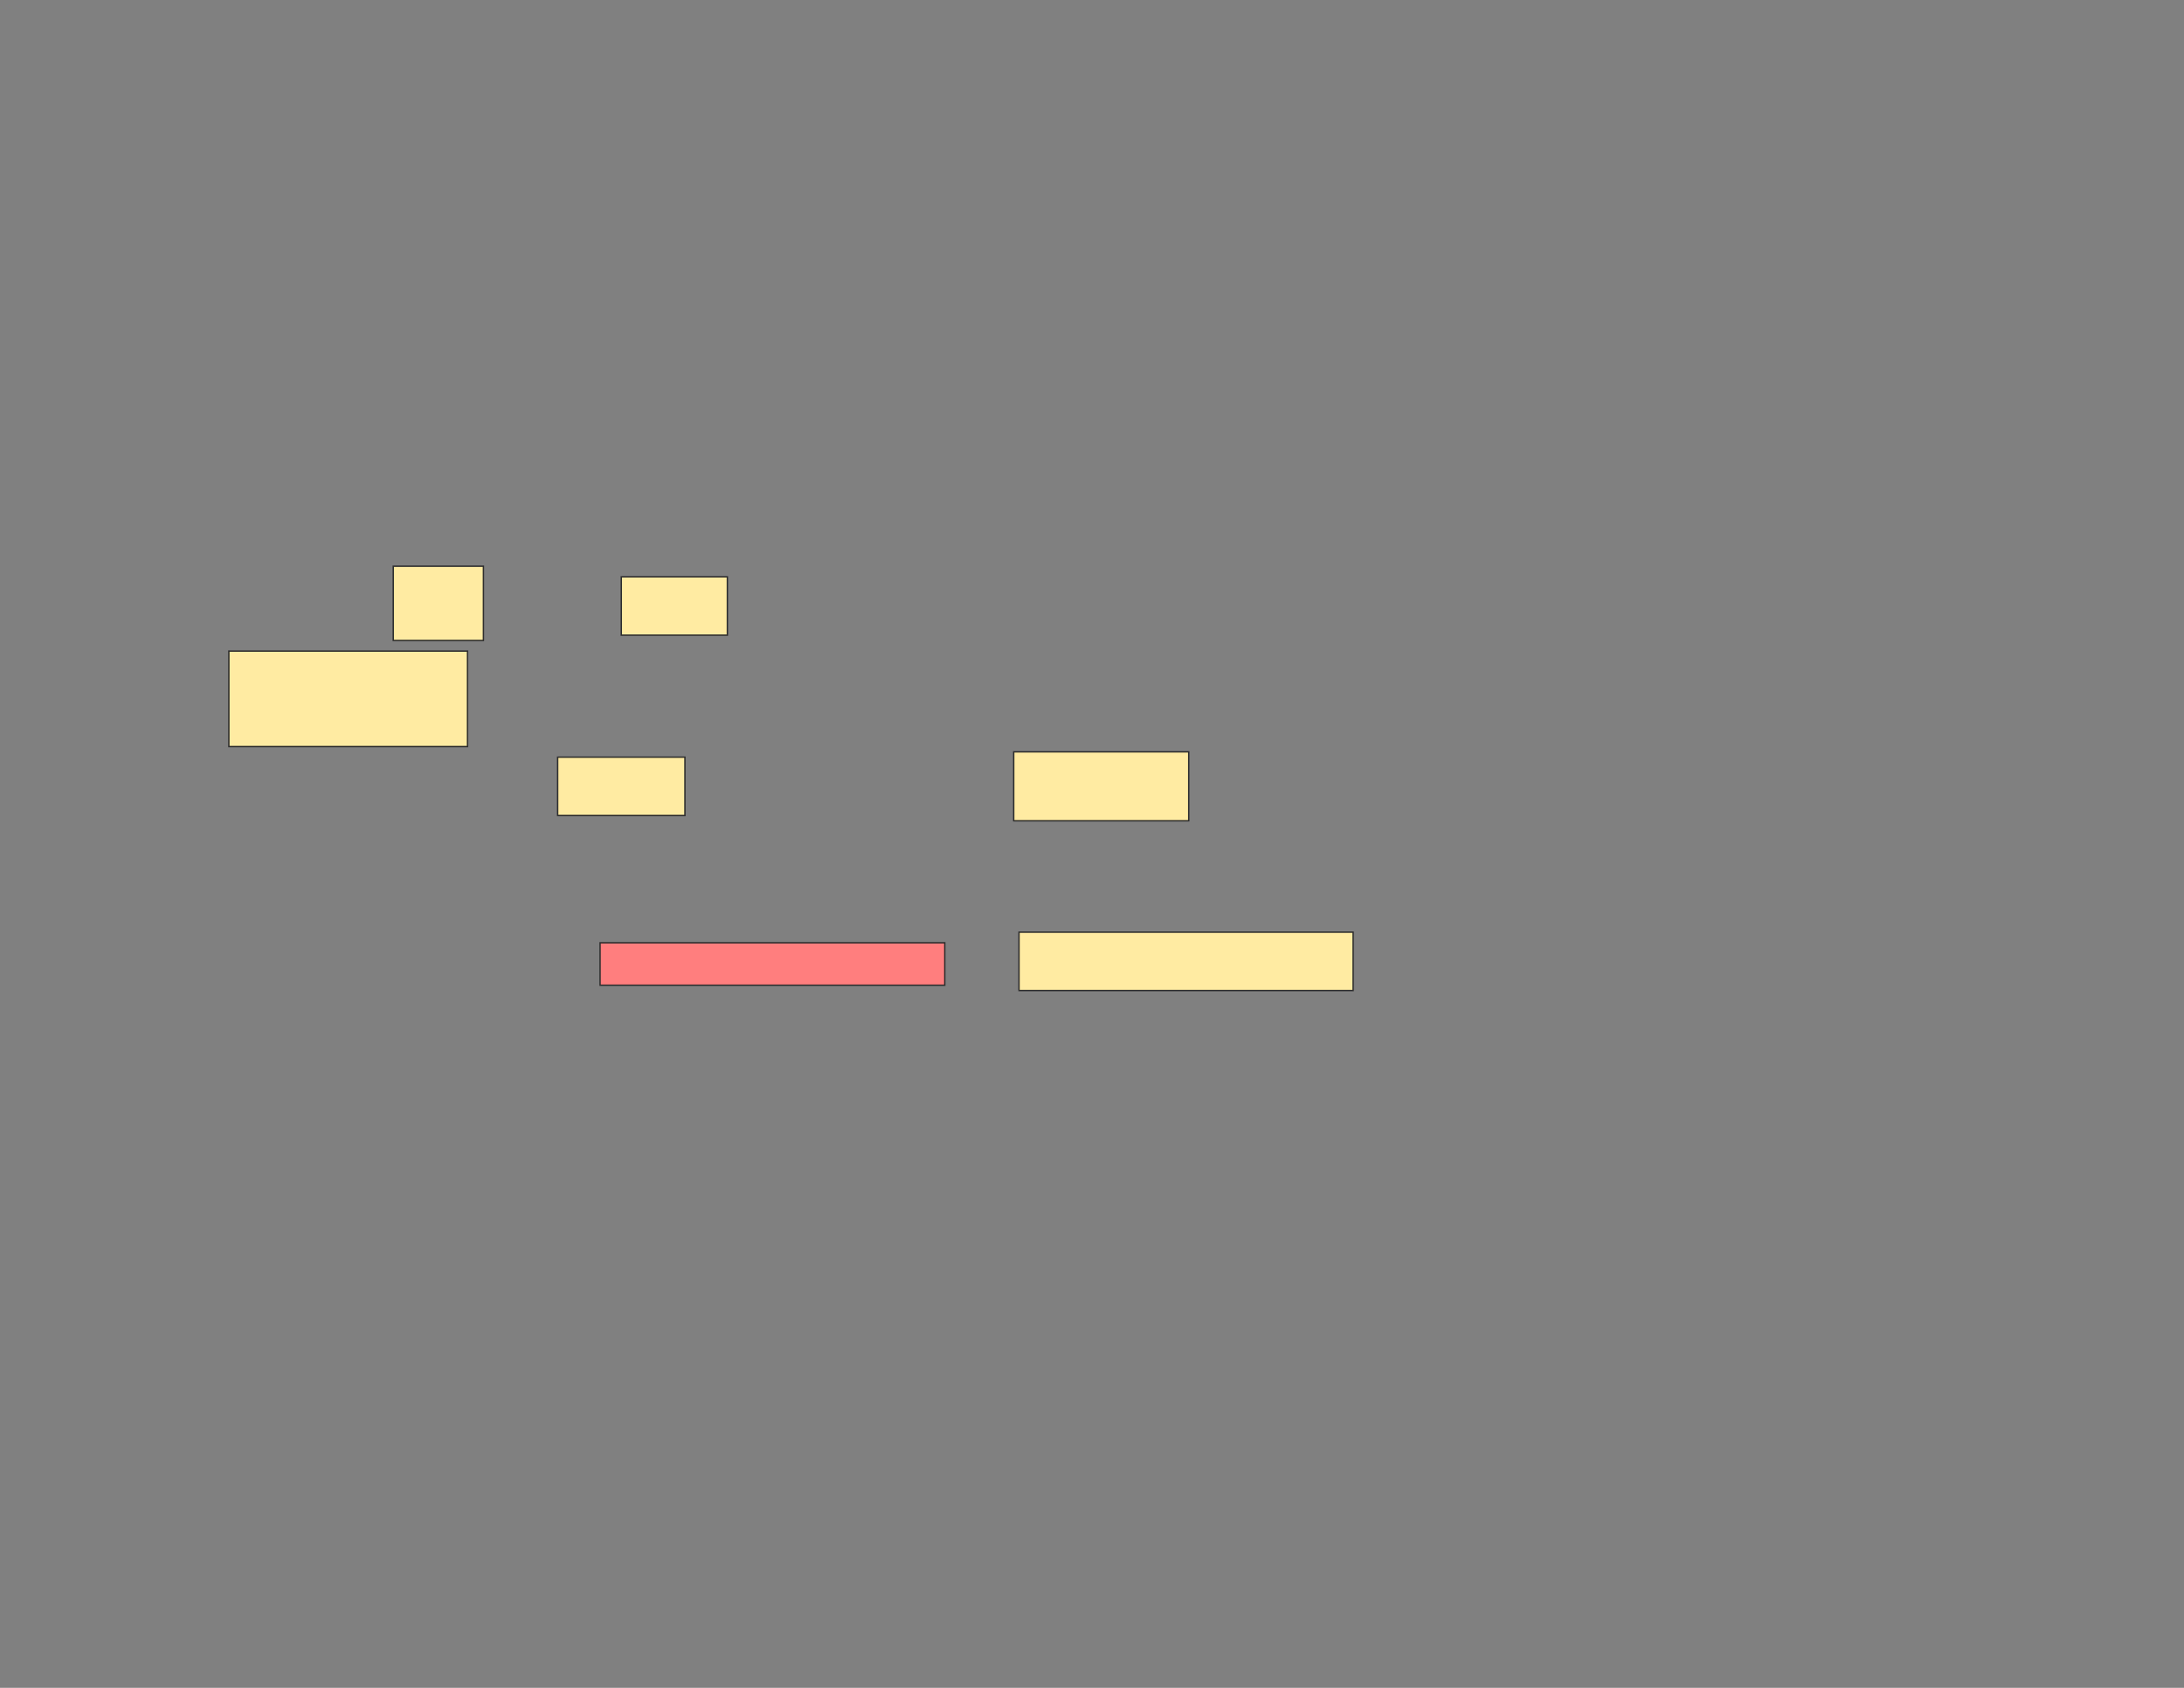 <svg height="1224" width="1584" xmlns="http://www.w3.org/2000/svg">
 <rect width="100%" height="100%" fill="#808080" stroke="none"/>
 <!-- Created with Image Occlusion Enhanced -->
 <g>
  <title>Labels</title>
 </g>
 <g>
  <title>Masks</title>
  <rect fill="#FFEBA2" height="53.846" id="afb3d65b2cf2406db9643c14885a315e-ao-1" stroke="#2D2D2D" width="65.385" x="285.231" y="410.615"/>
  <rect fill="#FFEBA2" height="42.308" id="afb3d65b2cf2406db9643c14885a315e-ao-2" stroke="#2D2D2D" width="76.923" x="450.615" y="418.308"/>
  <rect fill="#FFEBA2" height="69.231" id="afb3d65b2cf2406db9643c14885a315e-ao-3" stroke="#2D2D2D" width="173.077" x="166" y="472.154"/>
  <rect fill="#FFEBA2" height="42.308" id="afb3d65b2cf2406db9643c14885a315e-ao-4" stroke="#2D2D2D" width="92.308" x="404.462" y="549.077"/>
  <rect fill="#FFEBA2" height="50" id="afb3d65b2cf2406db9643c14885a315e-ao-5" stroke="#2D2D2D" width="126.923" x="735.231" y="545.231"/>
  <rect class="qshape" fill="#FF7E7E" height="30.769" id="afb3d65b2cf2406db9643c14885a315e-ao-6" stroke="#2D2D2D" width="250" x="435.231" y="683.692"/>
  <rect fill="#FFEBA2" height="42.308" id="afb3d65b2cf2406db9643c14885a315e-ao-7" stroke="#2D2D2D" width="242.308" x="739.077" y="676"/>
 </g>
</svg>